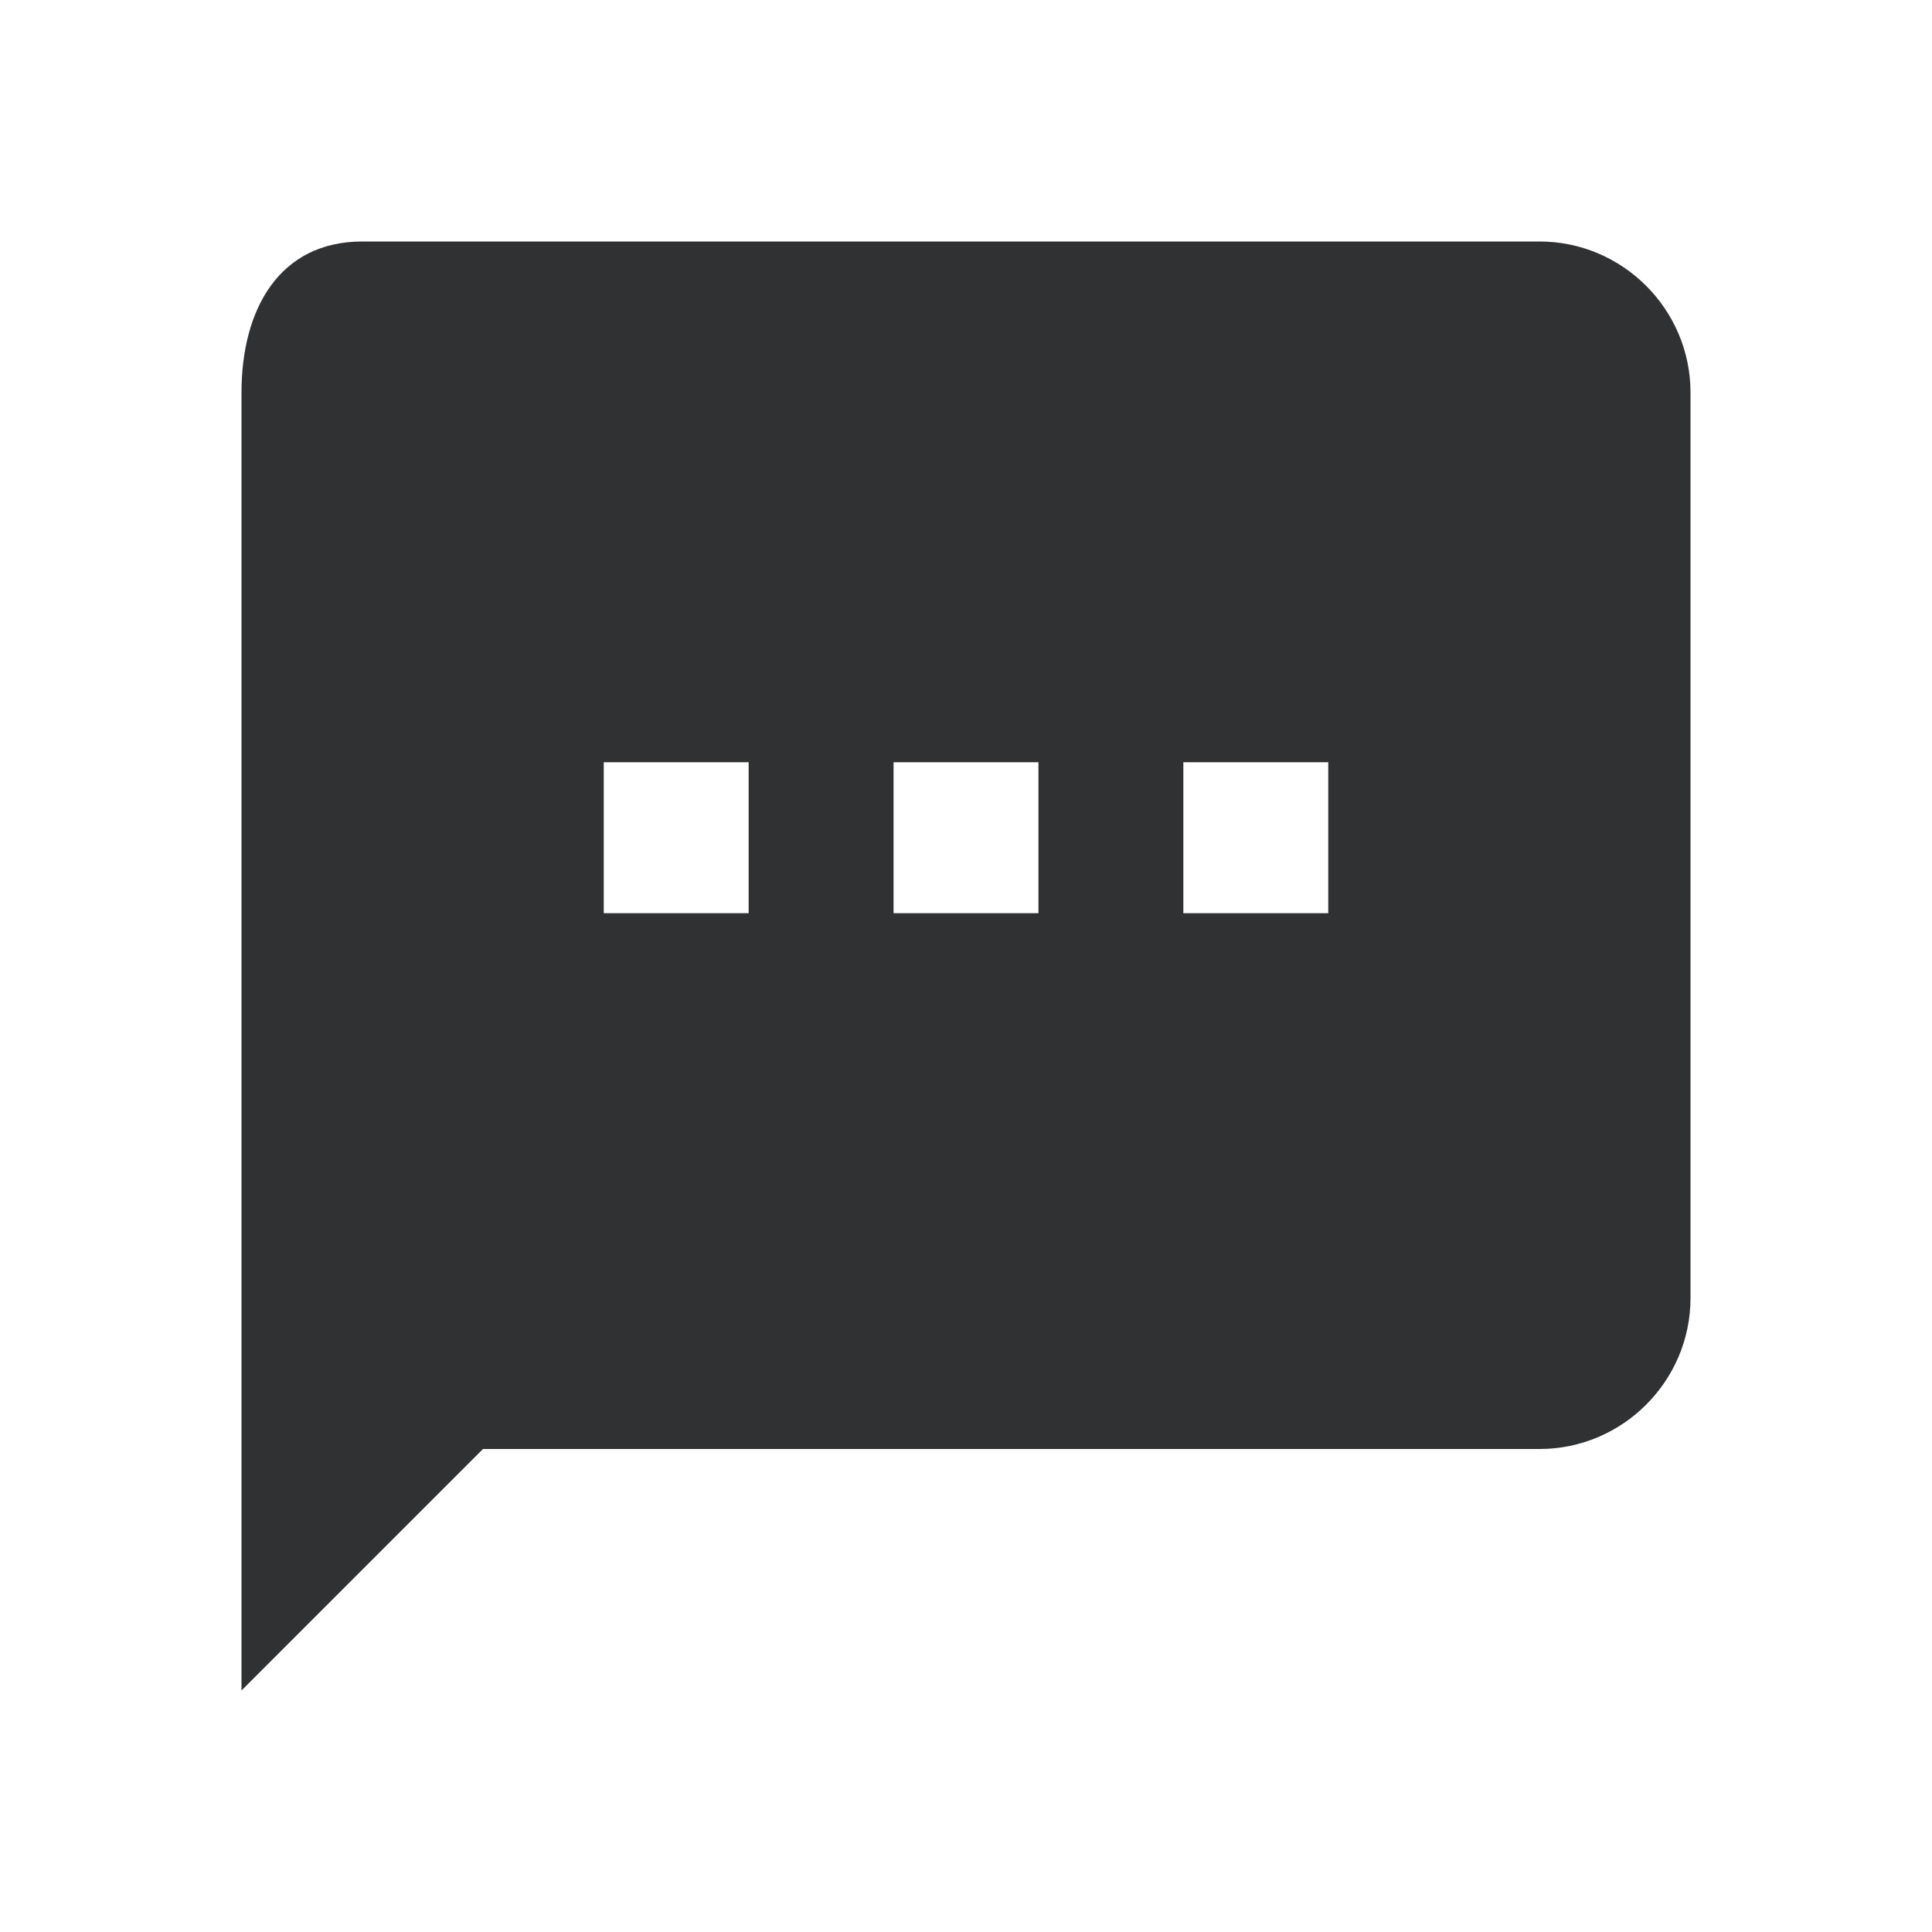 <?xml version="1.0" standalone="no"?><!DOCTYPE svg PUBLIC "-//W3C//DTD SVG 1.1//EN" "http://www.w3.org/Graphics/SVG/1.1/DTD/svg11.dtd"><svg t="1558602703085" class="icon" style="" viewBox="0 0 1024 1024" version="1.1" xmlns="http://www.w3.org/2000/svg" p-id="10495" xmlns:xlink="http://www.w3.org/1999/xlink" width="128" height="128"><defs><style type="text/css"></style></defs><path d="M816 128 192 128c-44.004 0-64 35.996-64 80l0 688 128-128 560 0c44.004 0 80-35.996 80-80L896 208C896 163.996 860.004 128 816 128zM396.8 484 320 484l0-80 76.8 0L396.8 484zM550.4 484l-76.8 0 0-80 76.8 0L550.4 484zM704 484l-76.8 0 0-80L704 404 704 484z" p-id="10496" fill="#303133"></path></svg>